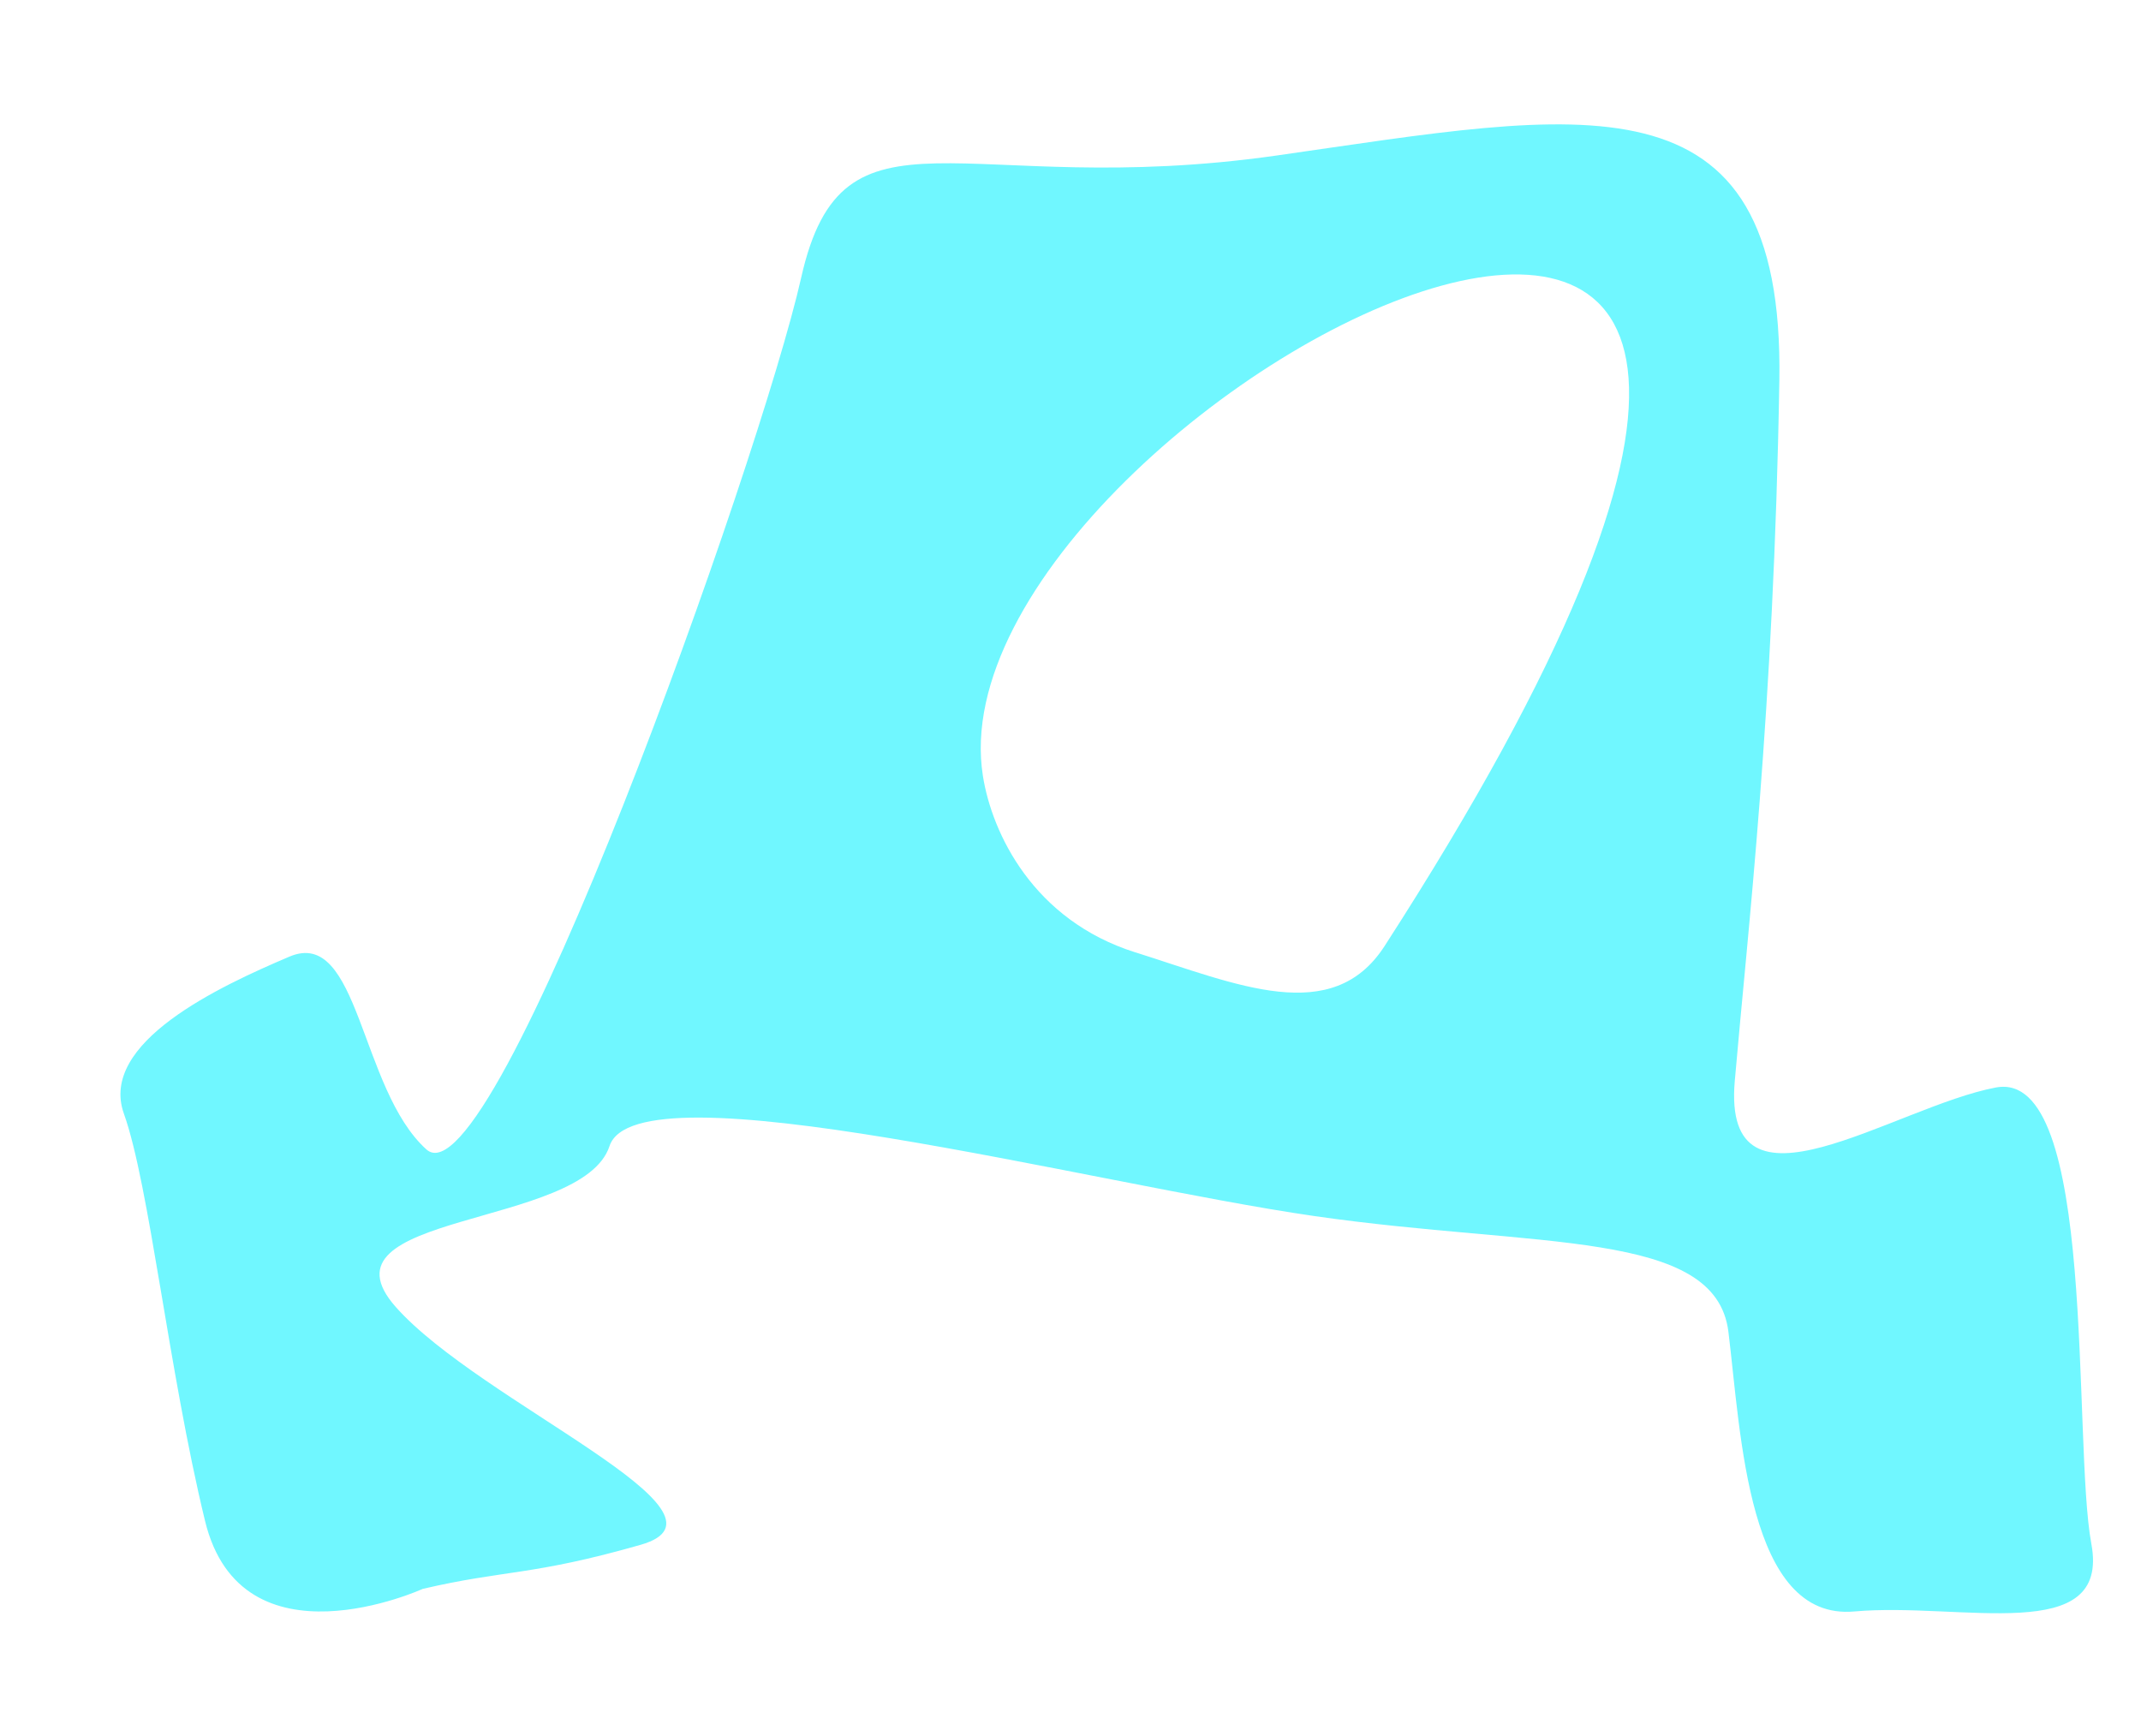 <svg width="333" height="270" viewBox="0 0 333 270" fill="none" xmlns="http://www.w3.org/2000/svg">
<g filter="url(#filter0_f_510_285)">
<path d="M310.418 169.137C294.57 172.133 267.838 191.128 269.816 168.141C271.793 145.147 275.905 110.739 276.751 59.178C277.553 10.172 245.945 17.43 198.519 24.193C149.603 31.166 131.14 14.134 124.616 43.165C118.227 71.567 76.711 188.132 66.322 178.769C55.934 169.407 55.911 144.151 45.021 148.78C34.131 153.409 15.309 162.142 19.271 173.212C23.233 184.275 26.206 213.126 31.891 236.547C37.584 259.96 65.753 247.115 65.753 247.115C78.568 244.119 82.65 245.115 99.638 240.262C116.625 235.408 74.726 218.129 61.566 203.284C48.407 188.439 90.575 191.135 94.799 178.253C99.023 165.37 169.803 184.14 204.459 189.135C239.122 194.131 266.85 191.135 268.827 207.126C270.804 223.117 271.8 252.111 288.413 250.628C305.026 249.145 328.252 256.11 325.278 240.112C322.305 224.121 326.267 166.141 310.426 169.137H310.418ZM176.589 148.121C160.74 143.125 154.299 129.643 152.876 120.685C143.596 62.152 331.532 -32.94 215.349 147.14C207.222 159.738 192.437 153.117 176.589 148.113V148.121Z" fill="#70F7FF"/>
</g>
<defs>
<filter id="filter0_f_510_285" x="0.007" y="0.618" width="344.255" height="269.011" filterUnits="userSpaceOnUse" color-interpolation-filters="sRGB">
<feFlood flood-opacity="0" result="BackgroundImageFix"/>
<feBlend mode="normal" in="SourceGraphic" in2="BackgroundImageFix" result="shape"/>
<feGaussianBlur stdDeviation="9.362" result="effect1_foregroundBlur_510_285"/>
</filter>
</defs>
</svg>

